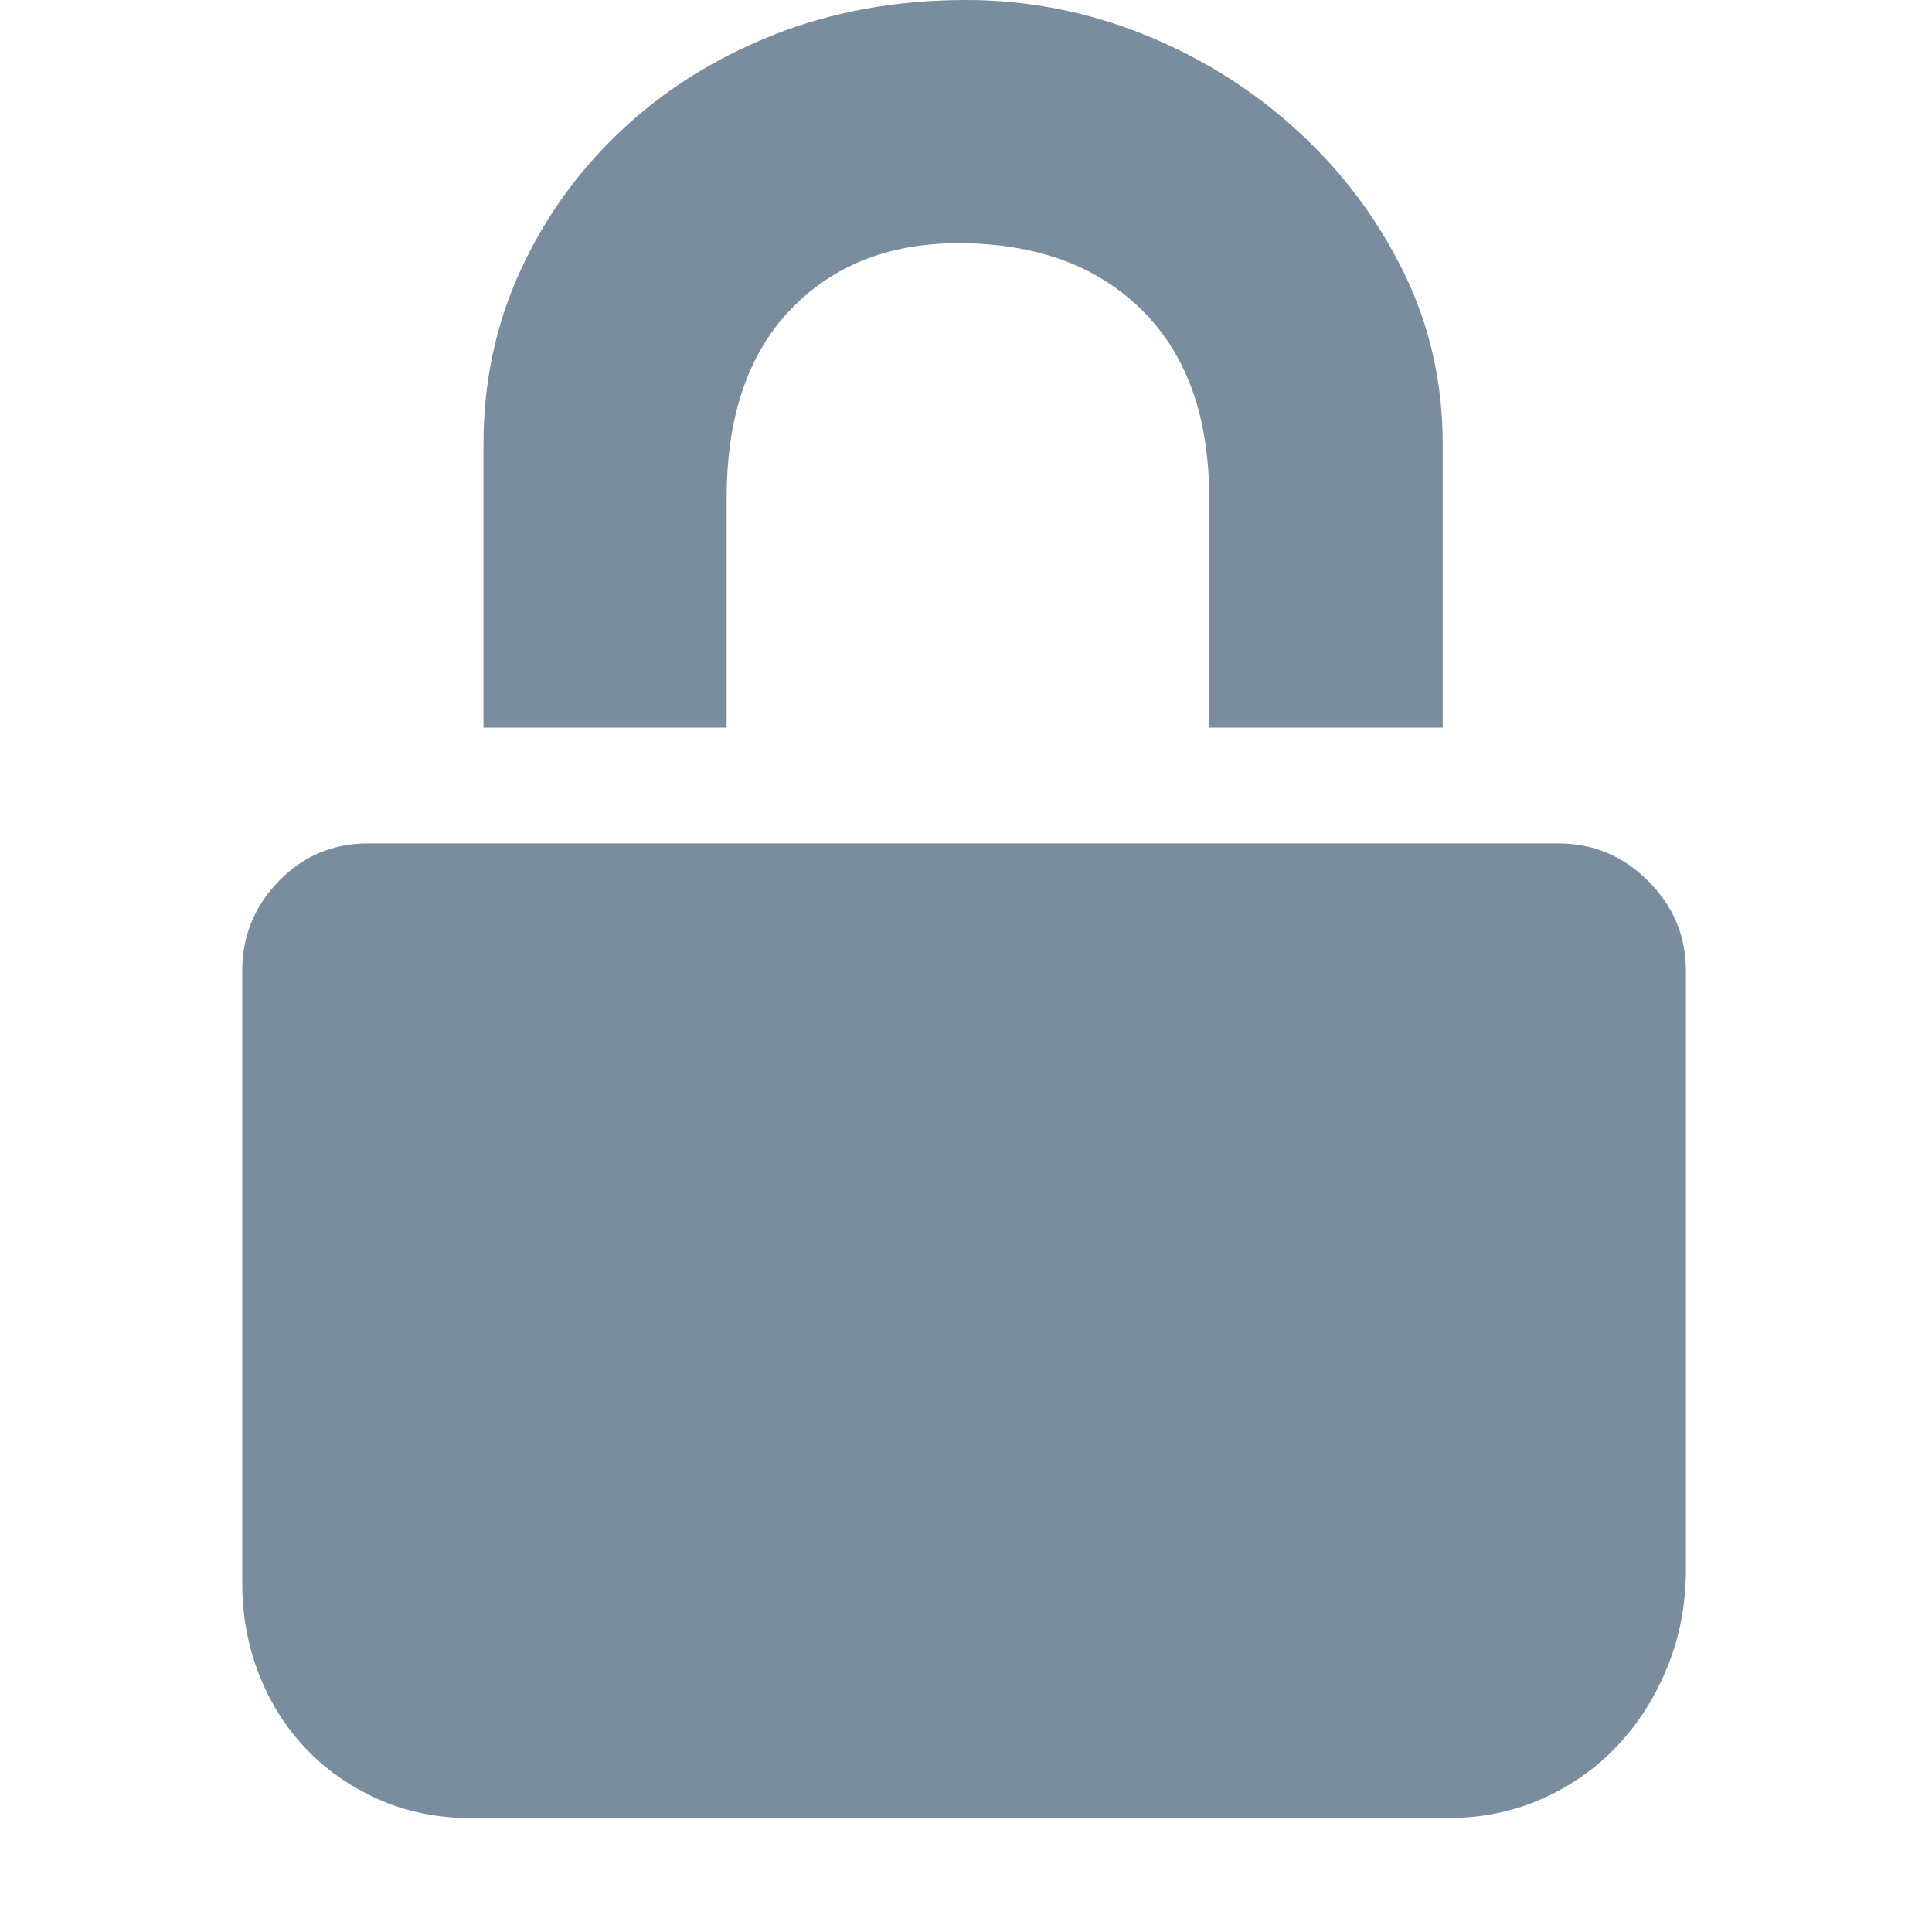 <svg width="32" height="32" viewBox="0 0 32 32" fill="none" xmlns="http://www.w3.org/2000/svg">
<path d="M12.036 12.052H8.008V7.353C8.008 6.33 8.21 5.376 8.615 4.492C9.02 3.607 9.579 2.829 10.293 2.158C11.007 1.487 11.849 0.959 12.819 0.575C13.789 0.192 14.849 -2.08333e-08 16 0C17.023 0 18.008 0.192 18.957 0.575C19.905 0.959 20.747 1.487 21.482 2.158C22.218 2.829 22.804 3.607 23.241 4.492C23.677 5.376 23.896 6.33 23.896 7.353V12.052H20.028V8.248C20.028 6.905 19.655 5.866 18.909 5.131C18.163 4.396 17.151 4.028 15.872 4.028C14.721 4.028 13.794 4.396 13.091 5.131C12.387 5.866 12.036 6.905 12.036 8.248V12.052ZM25.814 13.97C26.389 13.97 26.885 14.178 27.3 14.593C27.716 15.009 27.924 15.505 27.924 16.08V25.99C27.924 26.565 27.823 27.104 27.62 27.604C27.418 28.105 27.141 28.542 26.789 28.915C26.437 29.288 26.022 29.581 25.542 29.794C25.063 30.007 24.535 30.114 23.96 30.114H7.816C7.24 30.114 6.718 30.007 6.249 29.794C5.781 29.581 5.381 29.299 5.051 28.947C4.72 28.595 4.465 28.185 4.283 27.716C4.102 27.247 4.012 26.747 4.012 26.214V16.08C4.012 15.505 4.214 15.009 4.619 14.593C5.024 14.178 5.514 13.97 6.09 13.97H8.008H12.036H20.028H23.896H25.814Z" fill="#798D9F"/>
</svg>
